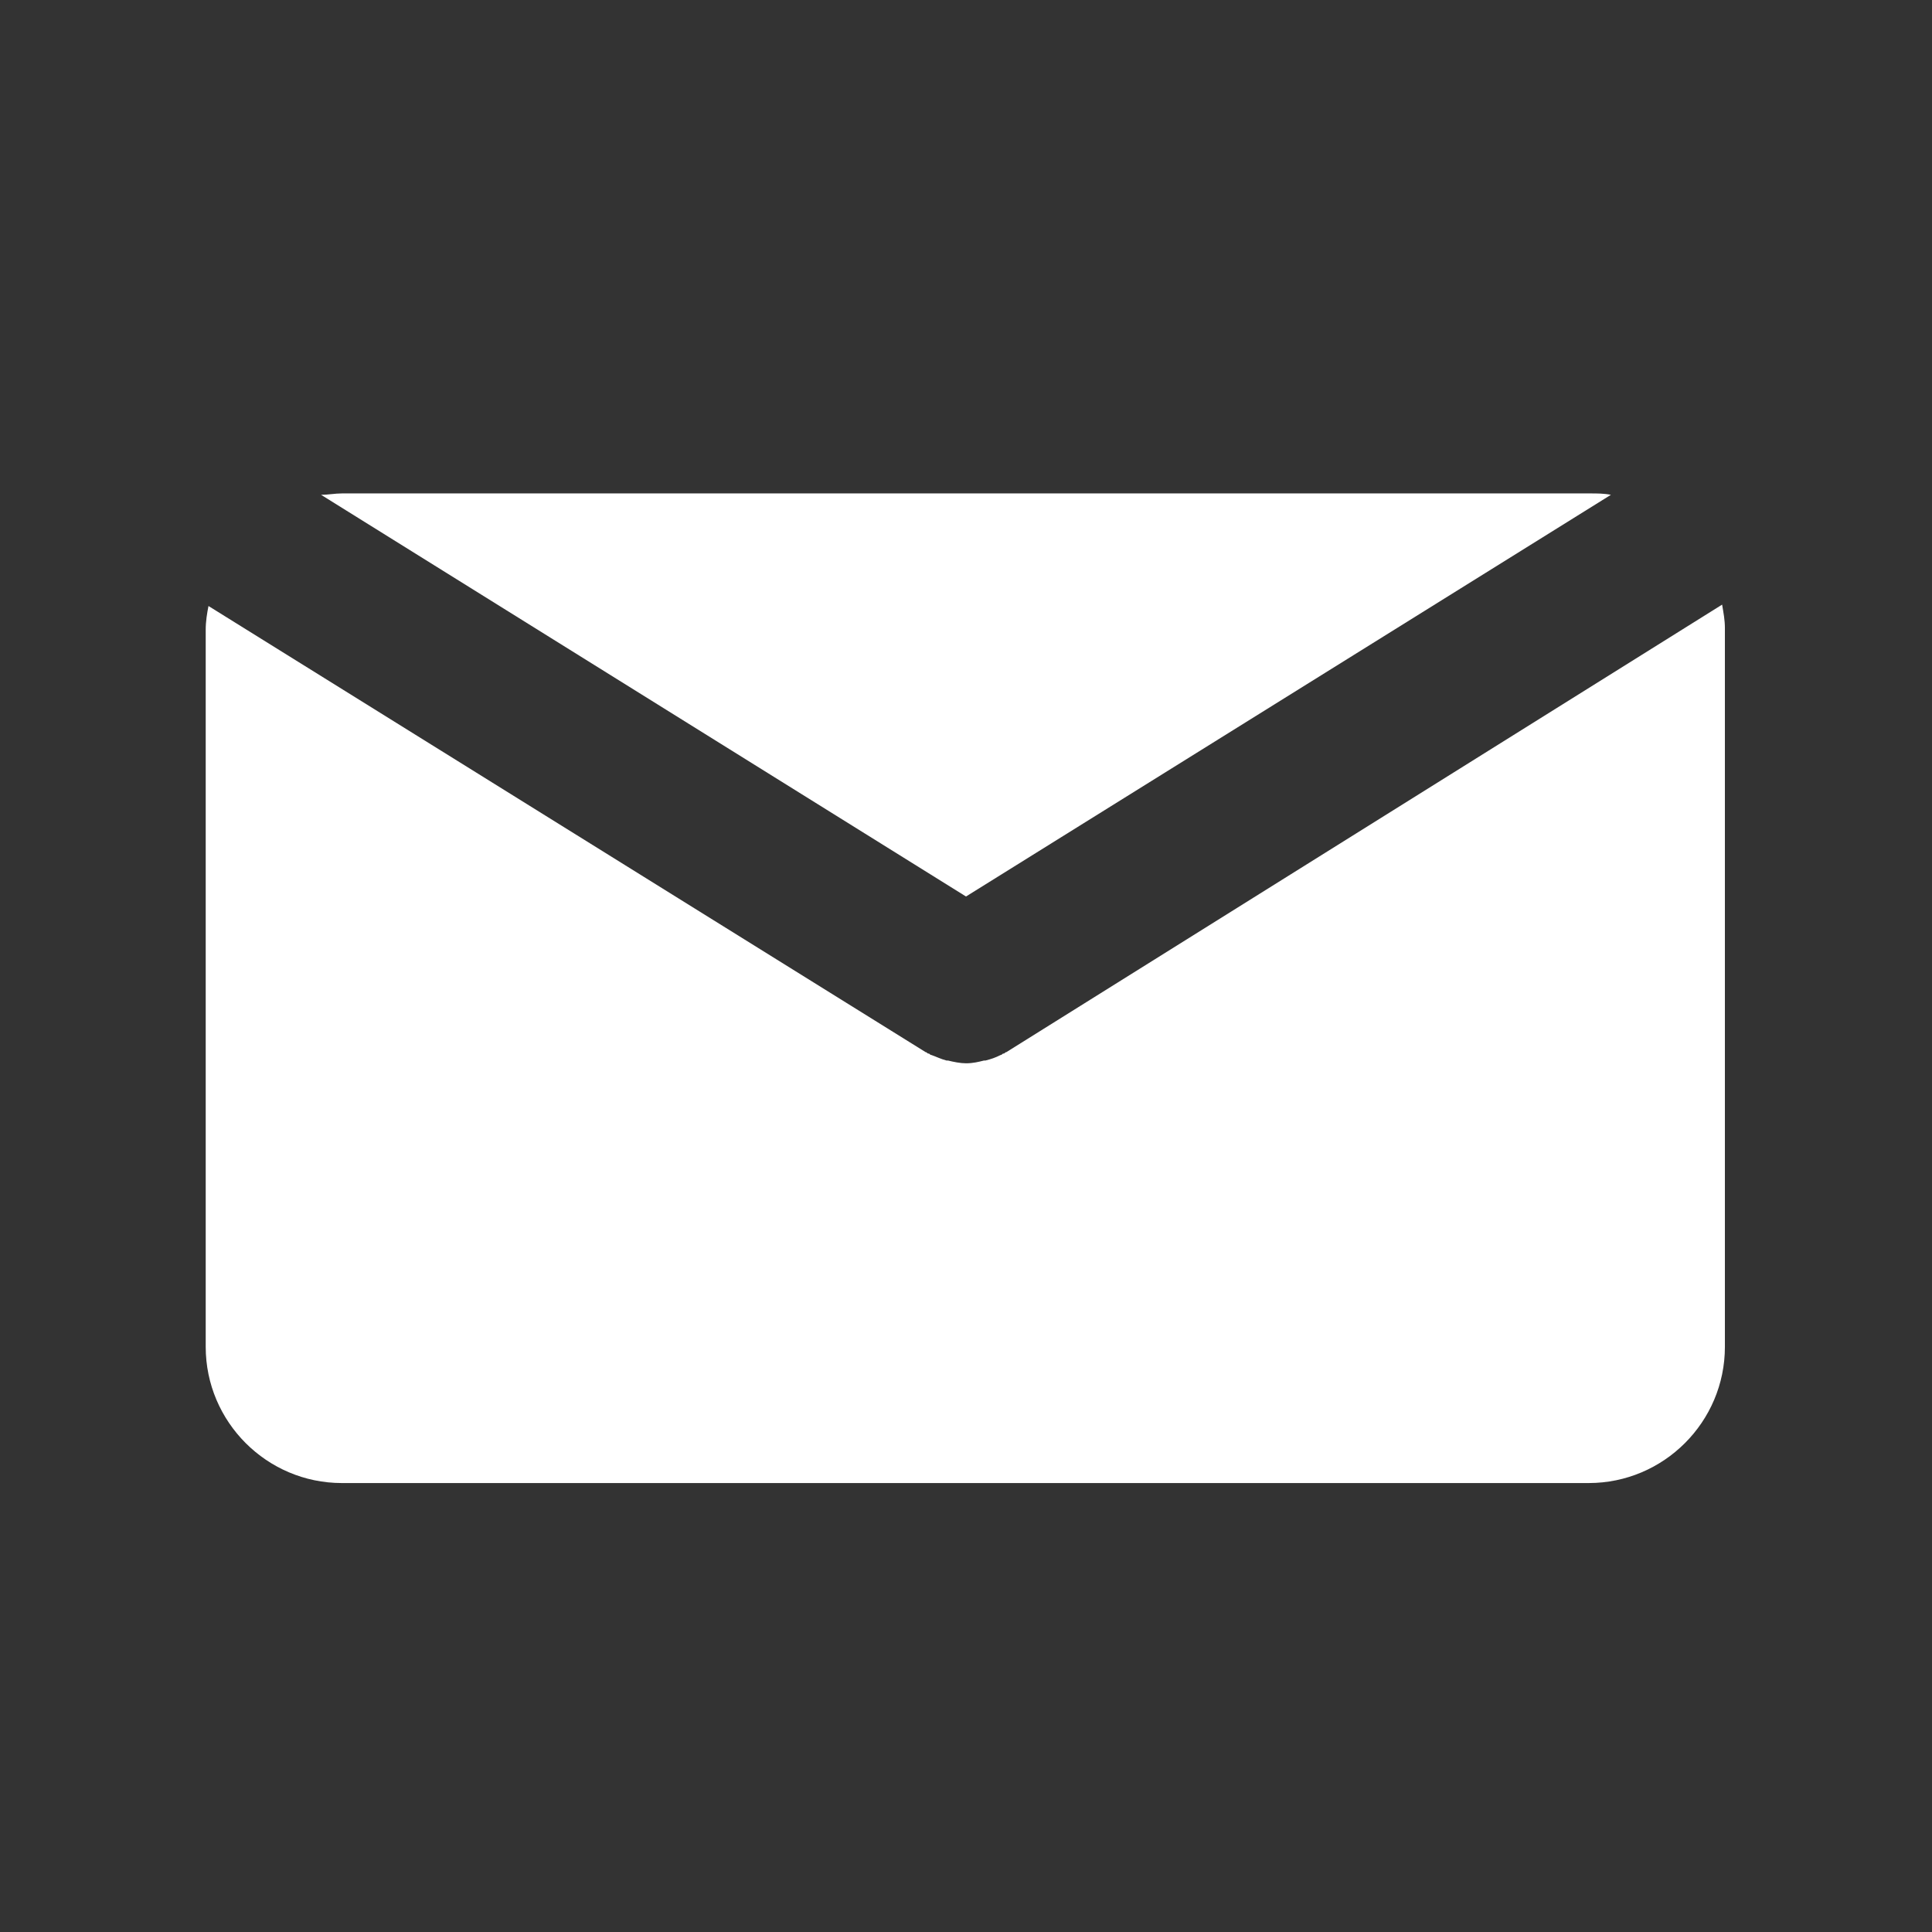 <?xml version="1.0" encoding="utf-8"?>
<!-- Generator: Adobe Illustrator 21.0.0, SVG Export Plug-In . SVG Version: 6.00 Build 0)  -->
<svg version="1.1" id="Mail" xmlns="http://www.w3.org/2000/svg" xmlns:xlink="http://www.w3.org/1999/xlink" x="0px" y="0px"
	 viewBox="0 0 139 139" style="enable-background:new 0 0 139 139;" xml:space="preserve">
<rect x="0" y="0" width="139" height="139" fill="#333333" stroke="none"/>
<style type="text/css">
	.st0{fill:#FFFFFF;}
</style>
<path class="st0" d="M69.5,64.5l46.4-28.9c-0.5-0.1-1-0.1-1.5-0.1H24.6c-0.5,0-1,0.1-1.5,0.1L69.5,64.5z"/>
<path class="st0" d="M72.4,75.7c-0.1,0-0.1,0.1-0.2,0.1c-0.1,0-0.1,0.1-0.2,0.1c-0.4,0.2-0.7,0.3-1.1,0.4c0,0-0.1,0-0.1,0
	c-0.4,0.1-0.8,0.2-1.3,0.2c0,0,0,0,0,0s0,0,0,0c-0.4,0-0.9-0.1-1.3-0.2c0,0-0.1,0-0.1,0c-0.4-0.1-0.8-0.3-1.1-0.4
	c-0.1,0-0.1-0.1-0.2-0.1c-0.1,0-0.1-0.1-0.2-0.1L15,43.6c-0.1,0.5-0.2,1.1-0.2,1.7v51.6c0,5.4,4.4,9.8,9.8,9.8h89.7
	c5.4,0,9.8-4.4,9.8-9.8V45.2c0-0.6-0.1-1.1-0.2-1.7L72.4,75.7z"/>
</svg>
